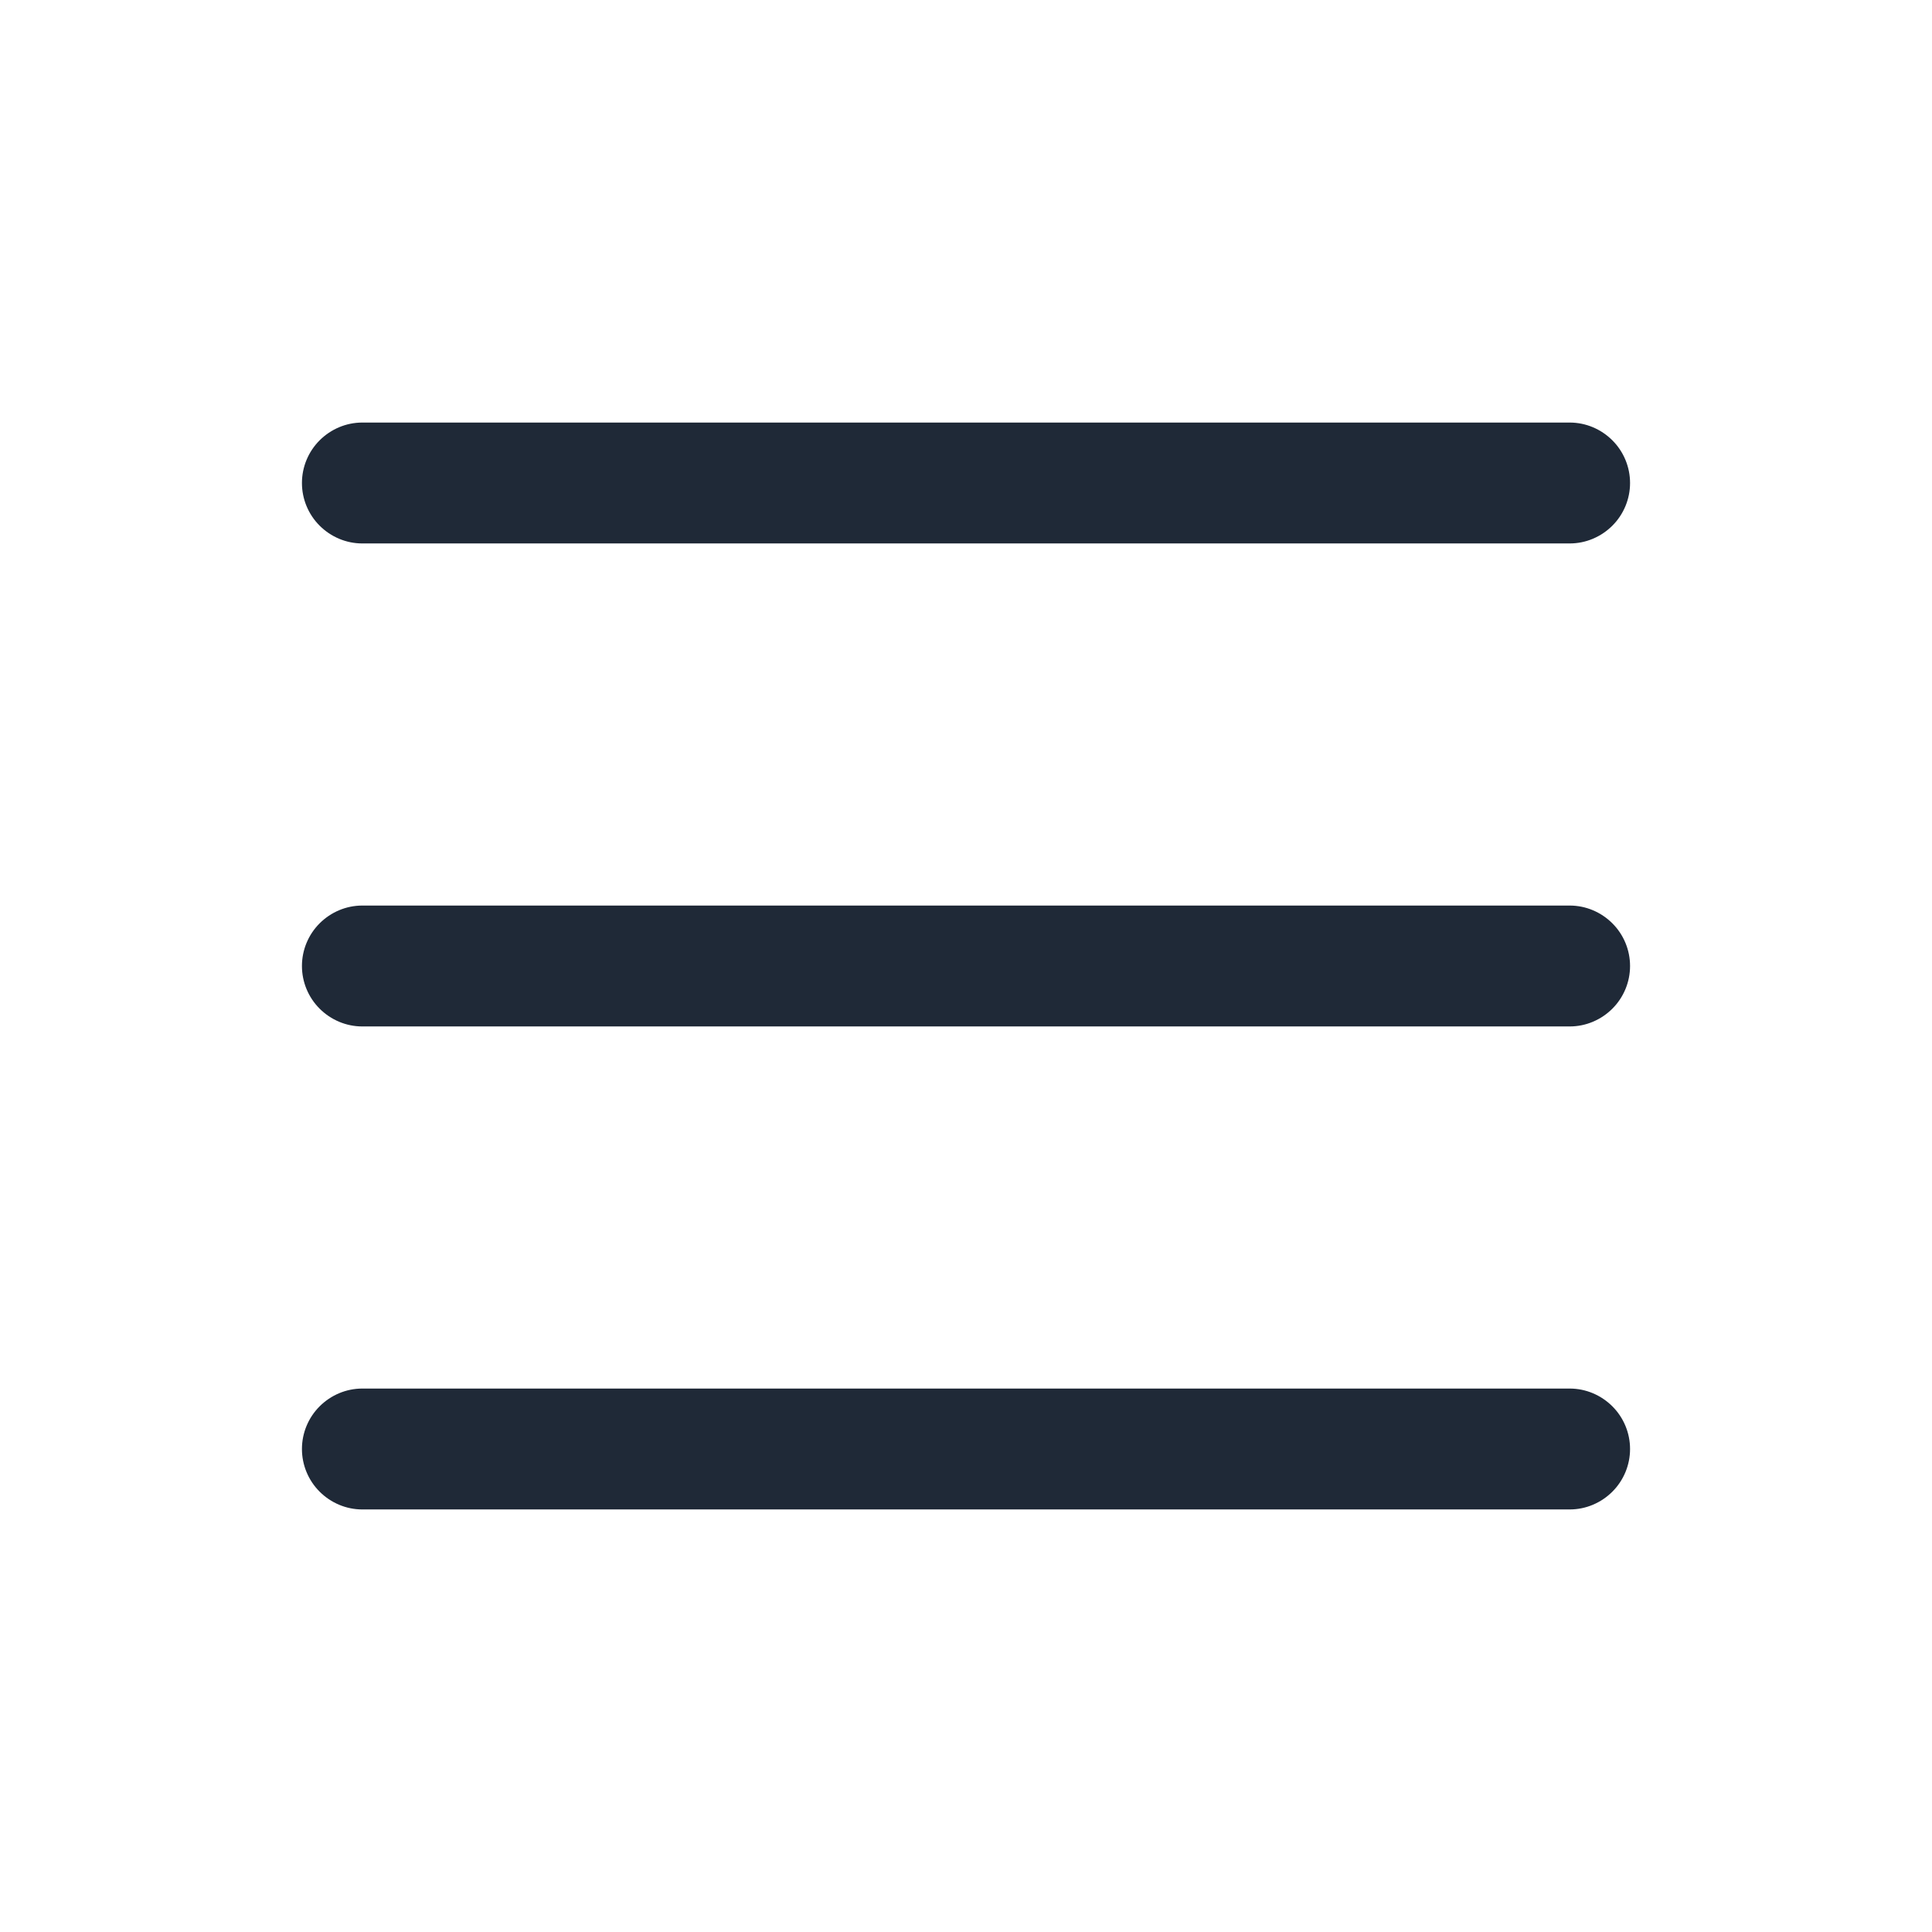 <svg xmlns="http://www.w3.org/2000/svg" width="14" height="14" viewBox="0 0 14 14" fill="none">
  <path fill-rule="evenodd" clip-rule="evenodd" d="M2.188 10.5C2.188 10.384 2.234 10.273 2.316 10.191C2.398 10.109 2.509 10.062 2.625 10.062H11.375C11.491 10.062 11.602 10.109 11.684 10.191C11.766 10.273 11.812 10.384 11.812 10.5C11.812 10.616 11.766 10.727 11.684 10.809C11.602 10.891 11.491 10.938 11.375 10.938H2.625C2.509 10.938 2.398 10.891 2.316 10.809C2.234 10.727 2.188 10.616 2.188 10.5ZM2.188 7C2.188 6.884 2.234 6.773 2.316 6.691C2.398 6.609 2.509 6.562 2.625 6.562H11.375C11.491 6.562 11.602 6.609 11.684 6.691C11.766 6.773 11.812 6.884 11.812 7C11.812 7.116 11.766 7.227 11.684 7.309C11.602 7.391 11.491 7.438 11.375 7.438H2.625C2.509 7.438 2.398 7.391 2.316 7.309C2.234 7.227 2.188 7.116 2.188 7ZM2.188 3.5C2.188 3.384 2.234 3.273 2.316 3.191C2.398 3.109 2.509 3.062 2.625 3.062H11.375C11.491 3.062 11.602 3.109 11.684 3.191C11.766 3.273 11.812 3.384 11.812 3.5C11.812 3.616 11.766 3.727 11.684 3.809C11.602 3.891 11.491 3.938 11.375 3.938H2.625C2.509 3.938 2.398 3.891 2.316 3.809C2.234 3.727 2.188 3.616 2.188 3.5Z" fill="#1F2937"/>
</svg>
